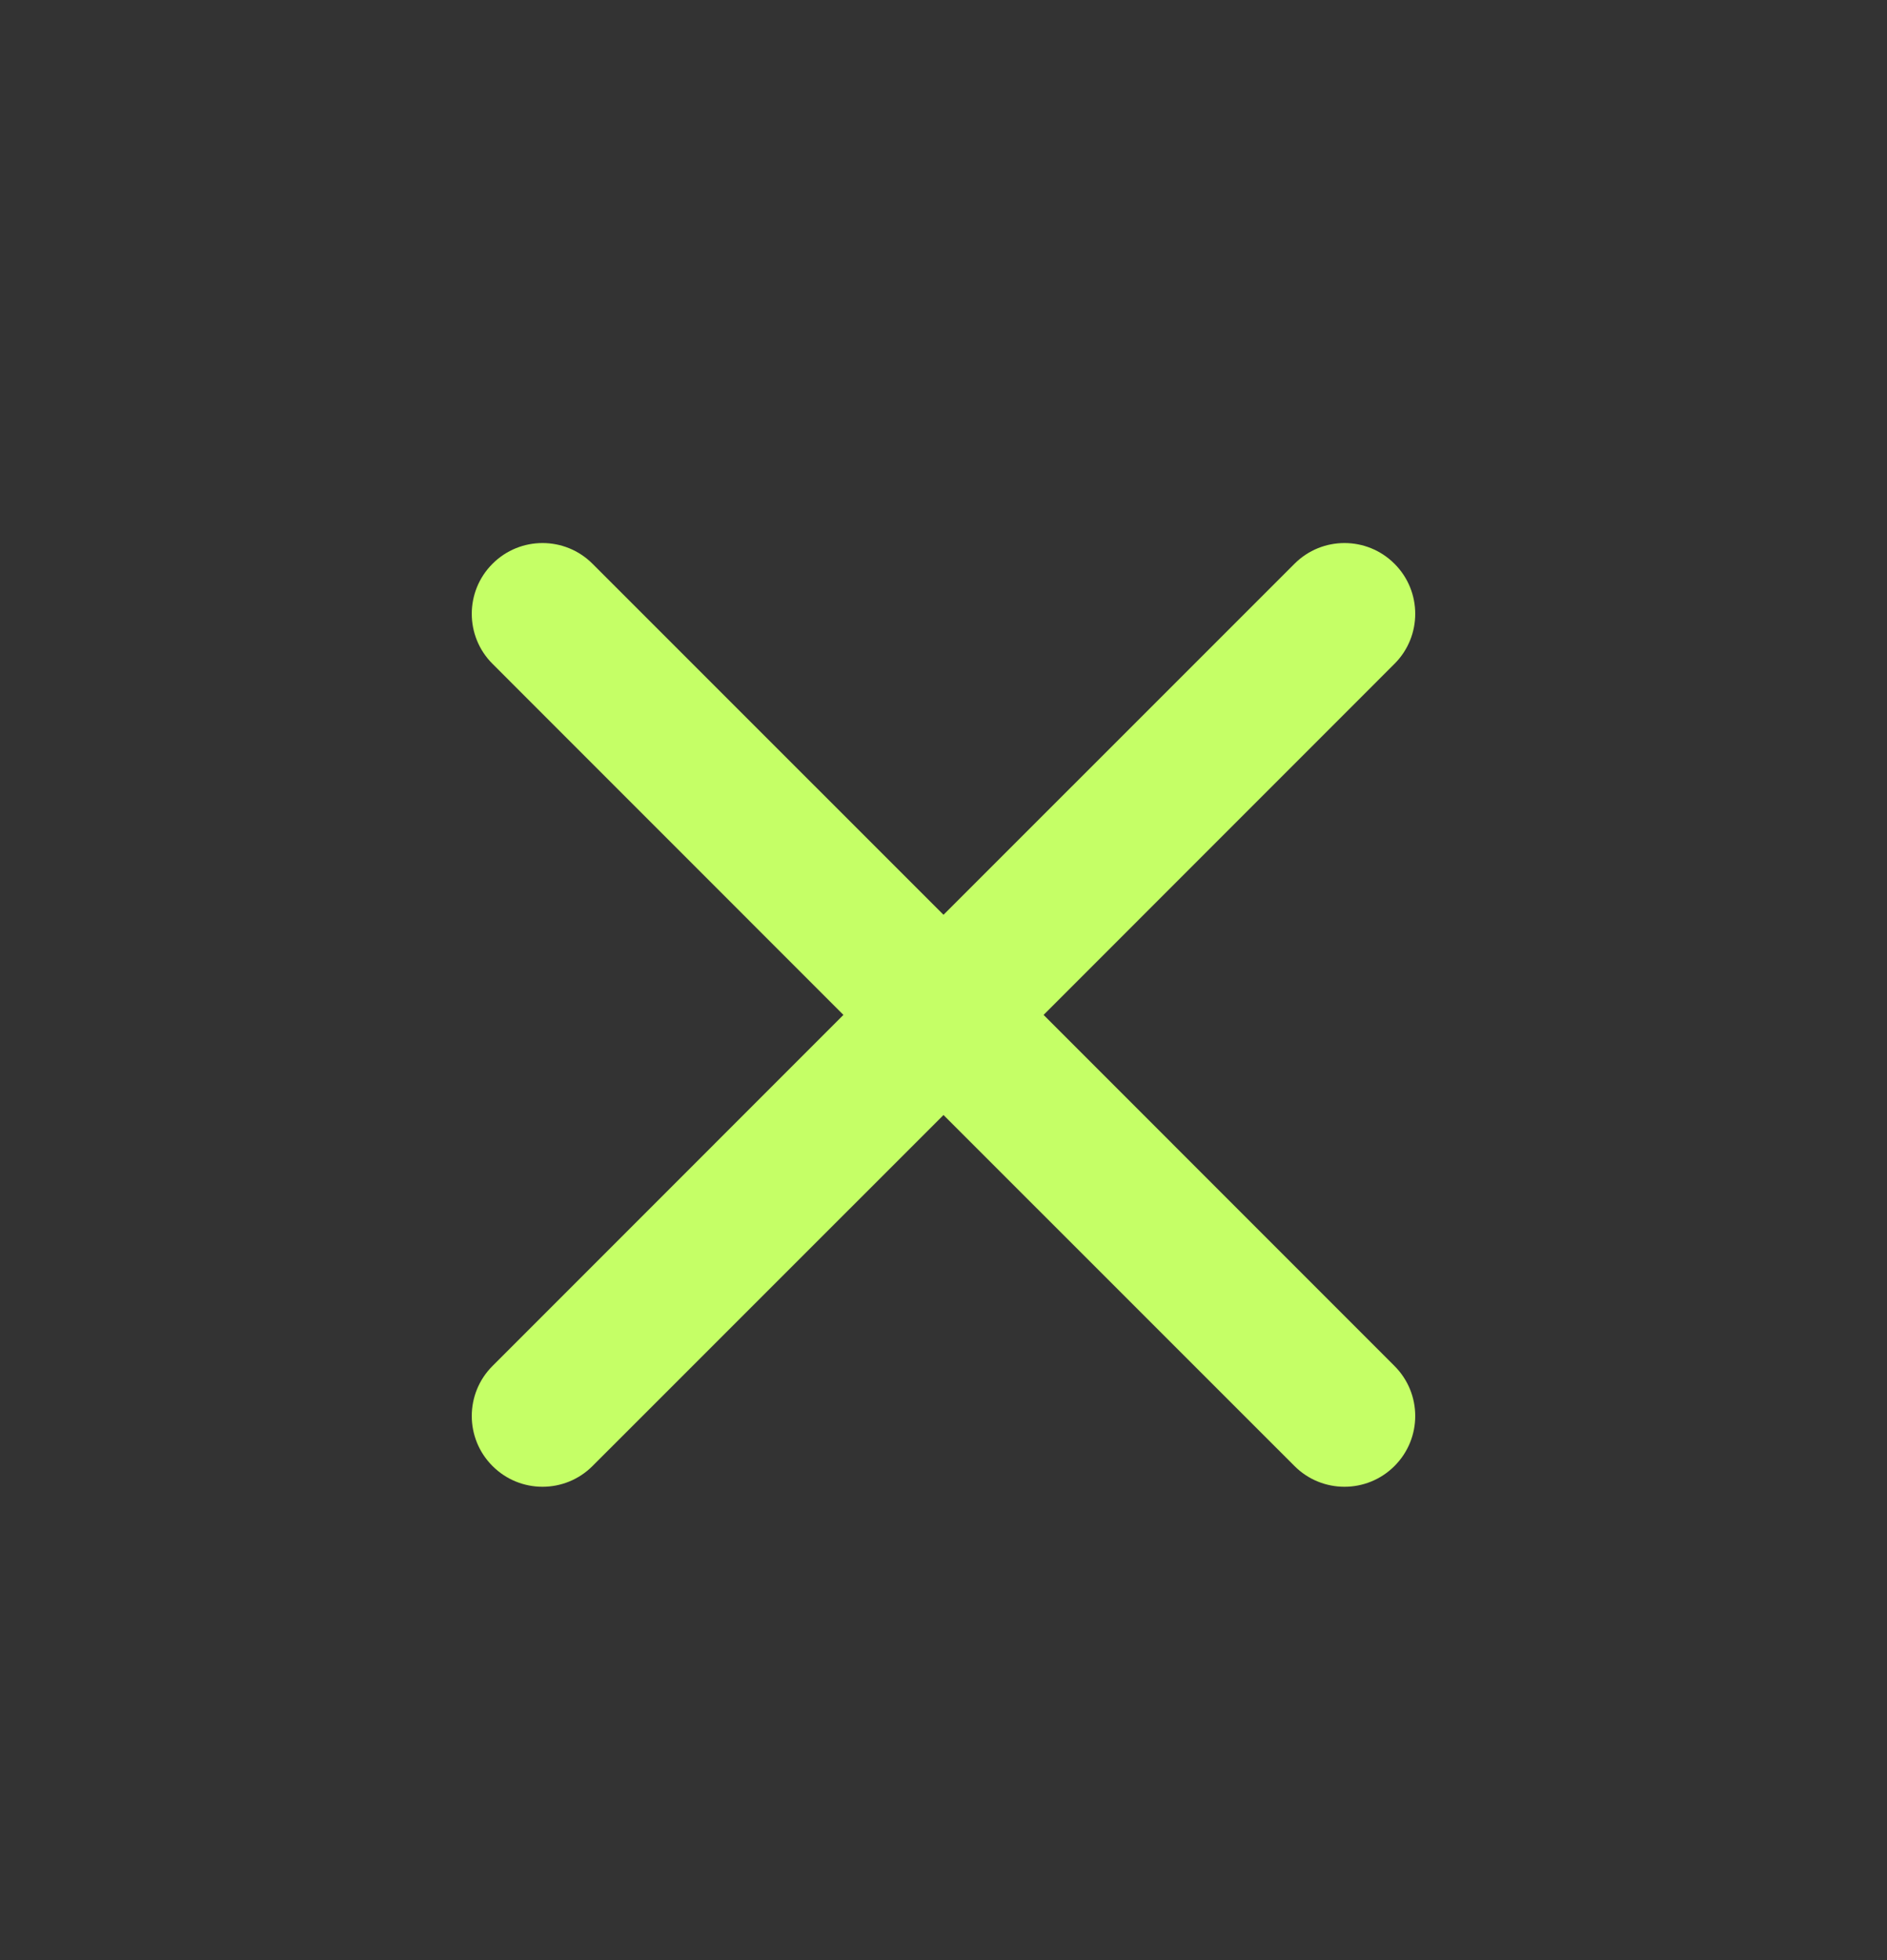 <svg width="26" height="27" viewBox="0 0 26 27" fill="none" xmlns="http://www.w3.org/2000/svg">
<rect x="0" y="0" width="26" height="27" fill="#333333" stroke="none"/>
<path d="M8.164 7.766C7.784 7.385 7.166 7.385 6.786 7.766C6.405 8.146 6.405 8.764 6.786 9.144L11.621 13.98L6.786 18.816C6.405 19.196 6.405 19.814 6.786 20.194C7.166 20.575 7.784 20.575 8.164 20.194L13 15.359L17.836 20.194C18.216 20.575 18.834 20.575 19.214 20.194C19.595 19.814 19.595 19.196 19.214 18.816L14.379 13.98L19.214 9.144C19.595 8.764 19.595 8.146 19.214 7.766C18.834 7.385 18.216 7.385 17.836 7.766L13 12.601L8.164 7.766Z" fill="#C5FF66"/>
</svg>
